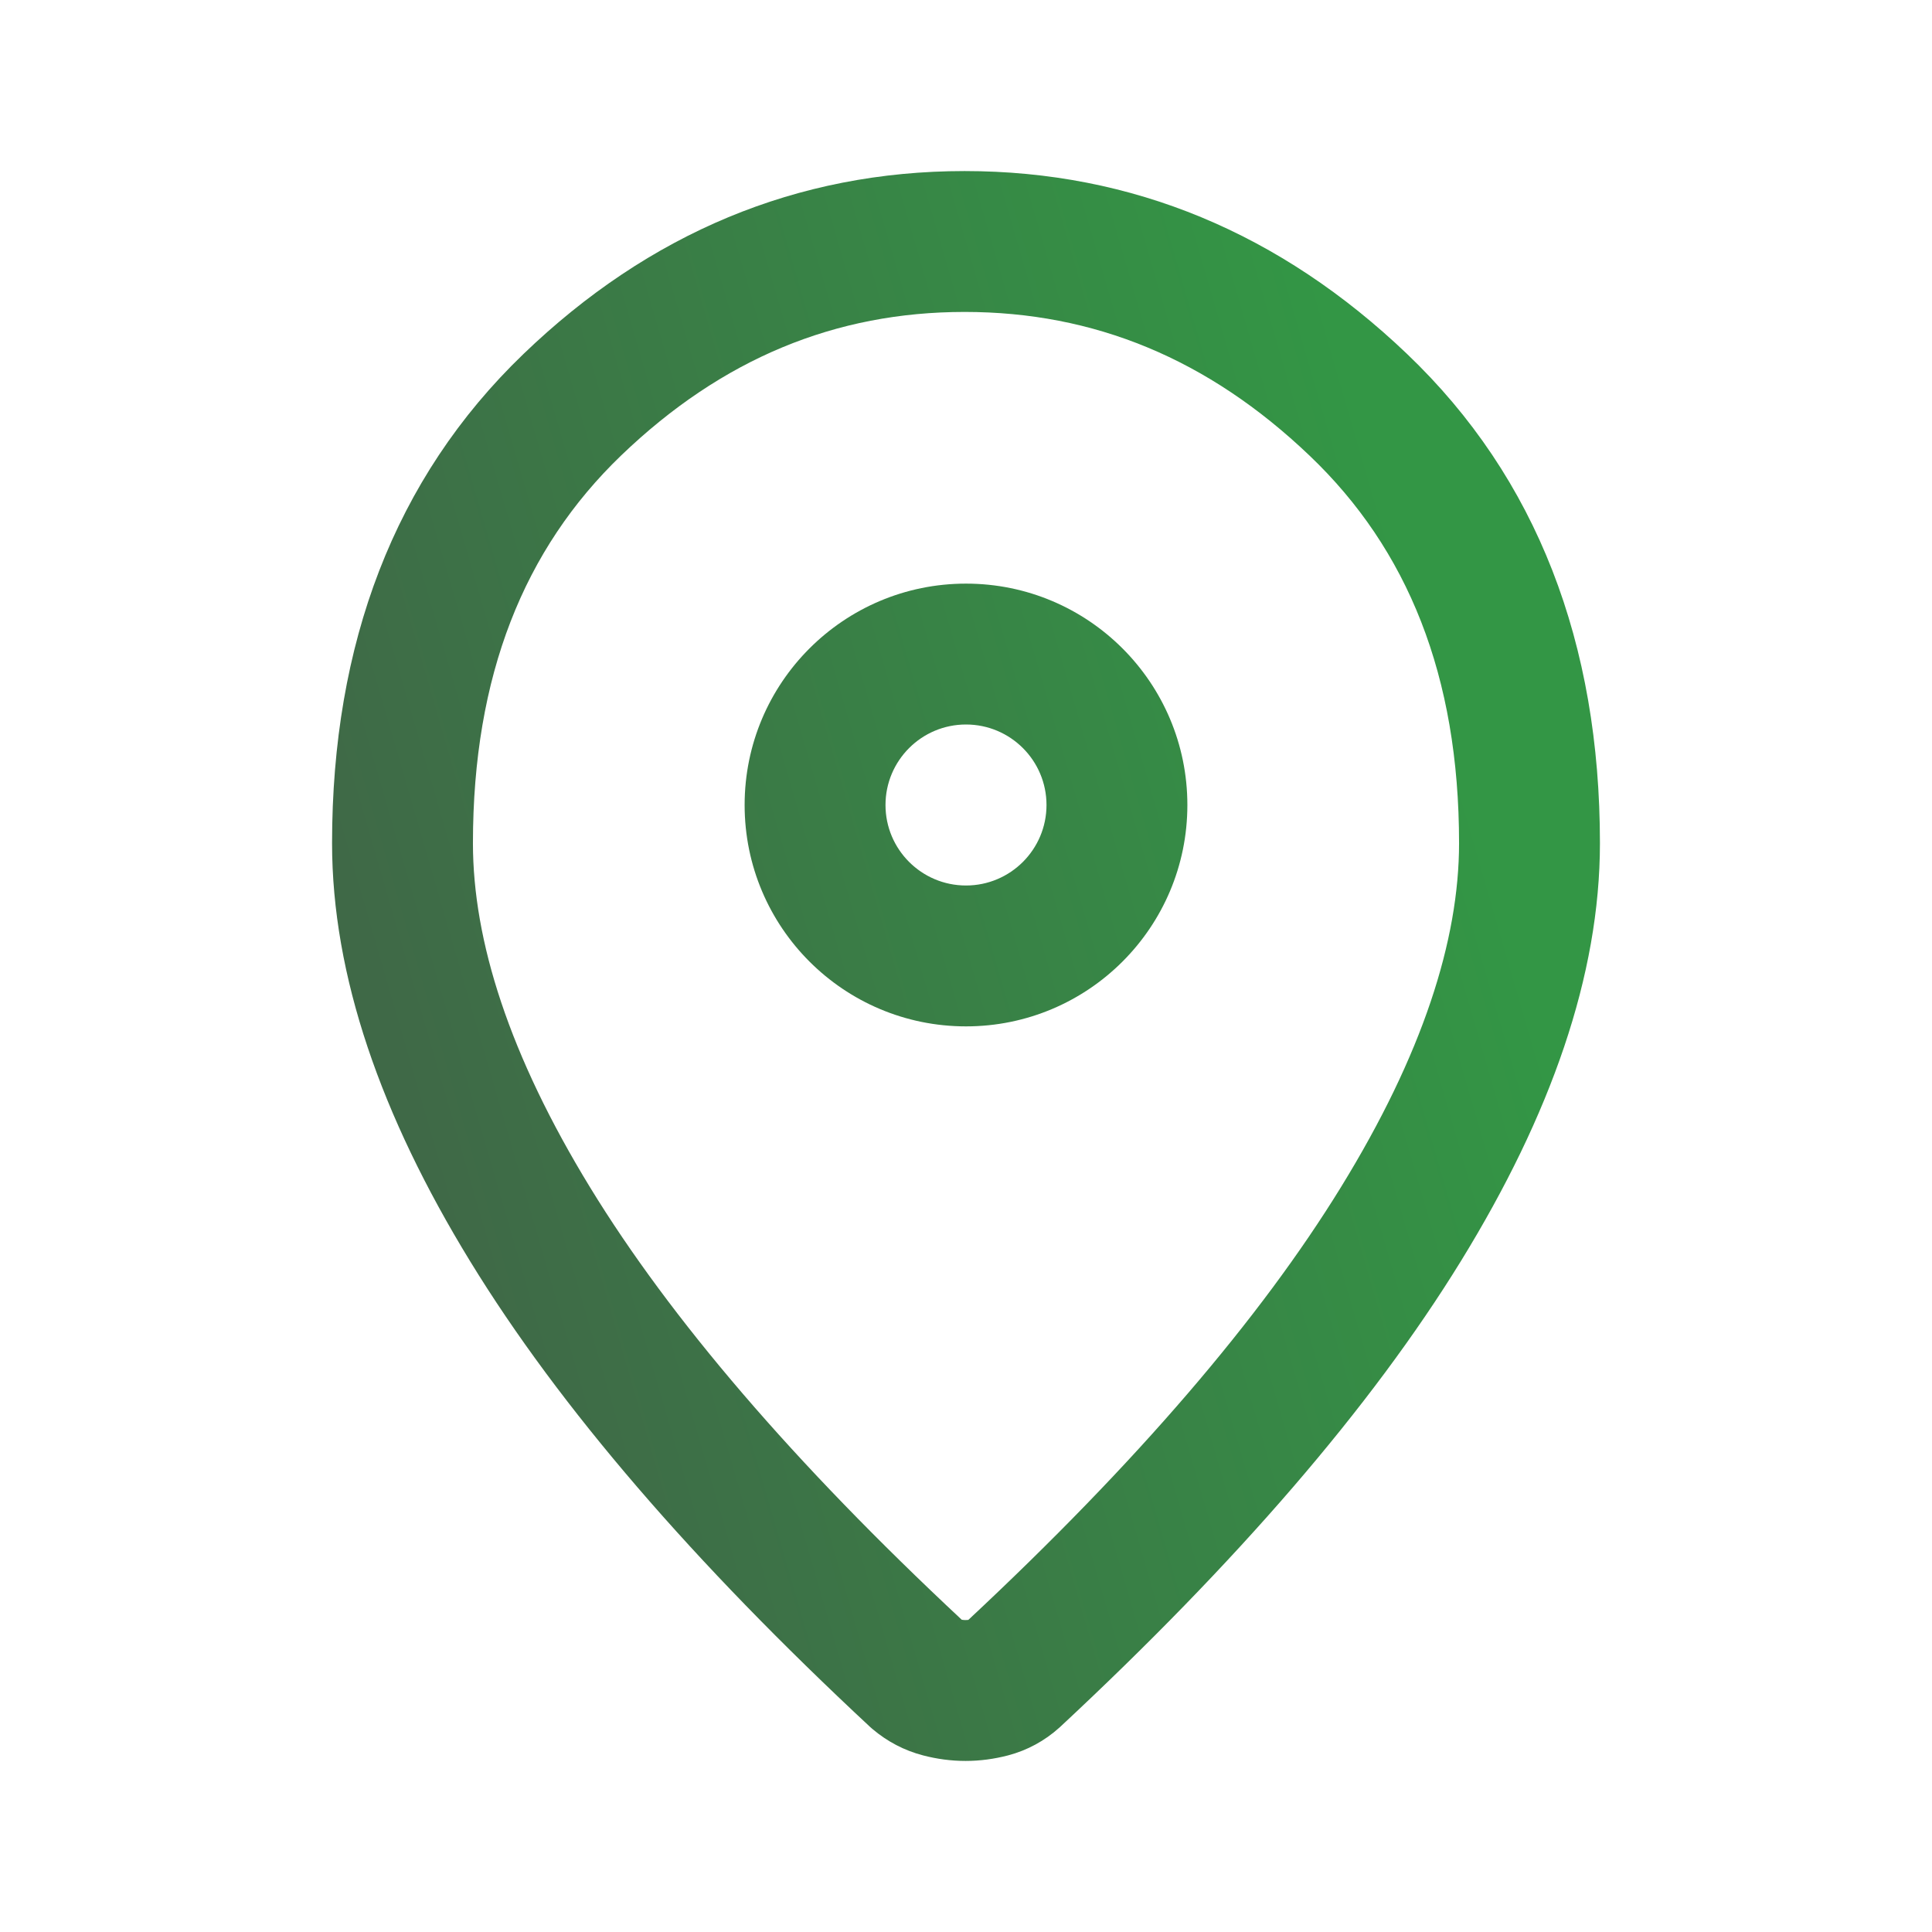 <svg width="24" height="24" viewBox="0 0 24 24" fill="none" xmlns="http://www.w3.org/2000/svg">
<path fill-rule="evenodd" clip-rule="evenodd" d="M11.983 3.875C10.38 3.875 8.969 4.454 7.715 5.659C6.51 6.819 5.875 8.391 5.875 10.474C5.875 11.688 6.326 13.108 7.332 14.753C8.325 16.376 9.853 18.166 11.947 20.121C11.965 20.124 11.981 20.125 11.995 20.125C12.005 20.125 12.016 20.124 12.029 20.123C14.124 18.167 15.657 16.375 16.658 14.747C17.672 13.099 18.125 11.681 18.125 10.474C18.125 8.393 17.486 6.822 16.27 5.662C15.005 4.454 13.587 3.875 11.983 3.875ZM6.502 4.398C8.06 2.899 9.899 2.125 11.983 2.125C14.067 2.125 15.91 2.899 17.478 4.396C19.097 5.94 19.875 7.999 19.875 10.474C19.875 12.115 19.264 13.851 18.149 15.664C17.029 17.485 15.359 19.413 13.17 21.452L13.16 21.461C12.978 21.625 12.762 21.743 12.523 21.806C12.351 21.851 12.174 21.875 11.995 21.875C11.815 21.875 11.638 21.851 11.466 21.806C11.232 21.745 11.021 21.633 10.84 21.48L10.824 21.466L10.808 21.452C8.618 19.413 6.952 17.485 5.839 15.666C4.731 13.856 4.125 12.118 4.125 10.474C4.125 8.002 4.896 5.943 6.502 4.398Z" fill="url(#paint0_linear_1802_7269)"/>
<path fill-rule="evenodd" clip-rule="evenodd" d="M14.75 10C14.75 11.519 13.519 12.75 12 12.75C10.481 12.75 9.25 11.519 9.25 10C9.25 8.481 10.481 7.25 12 7.25C13.519 7.25 14.75 8.481 14.75 10ZM12 11C12.552 11 13 10.552 13 10C13 9.448 12.552 9 12 9C11.448 9 11 9.448 11 10C11 10.552 11.448 11 12 11Z" fill="url(#paint1_linear_1802_7269)"/>
<defs>
<linearGradient id="paint0_linear_1802_7269" x1="7.5" y1="22" x2="20.697" y2="18.166" gradientUnits="userSpaceOnUse">
<stop stop-color="#3F6947"/>
<stop offset="1" stop-color="#339645"/>
</linearGradient>
<linearGradient id="paint1_linear_1802_7269" x1="7.5" y1="22" x2="20.697" y2="18.166" gradientUnits="userSpaceOnUse">
<stop stop-color="#3F6947"/>
<stop offset="1" stop-color="#339645"/>
</linearGradient>
</defs>
</svg>
